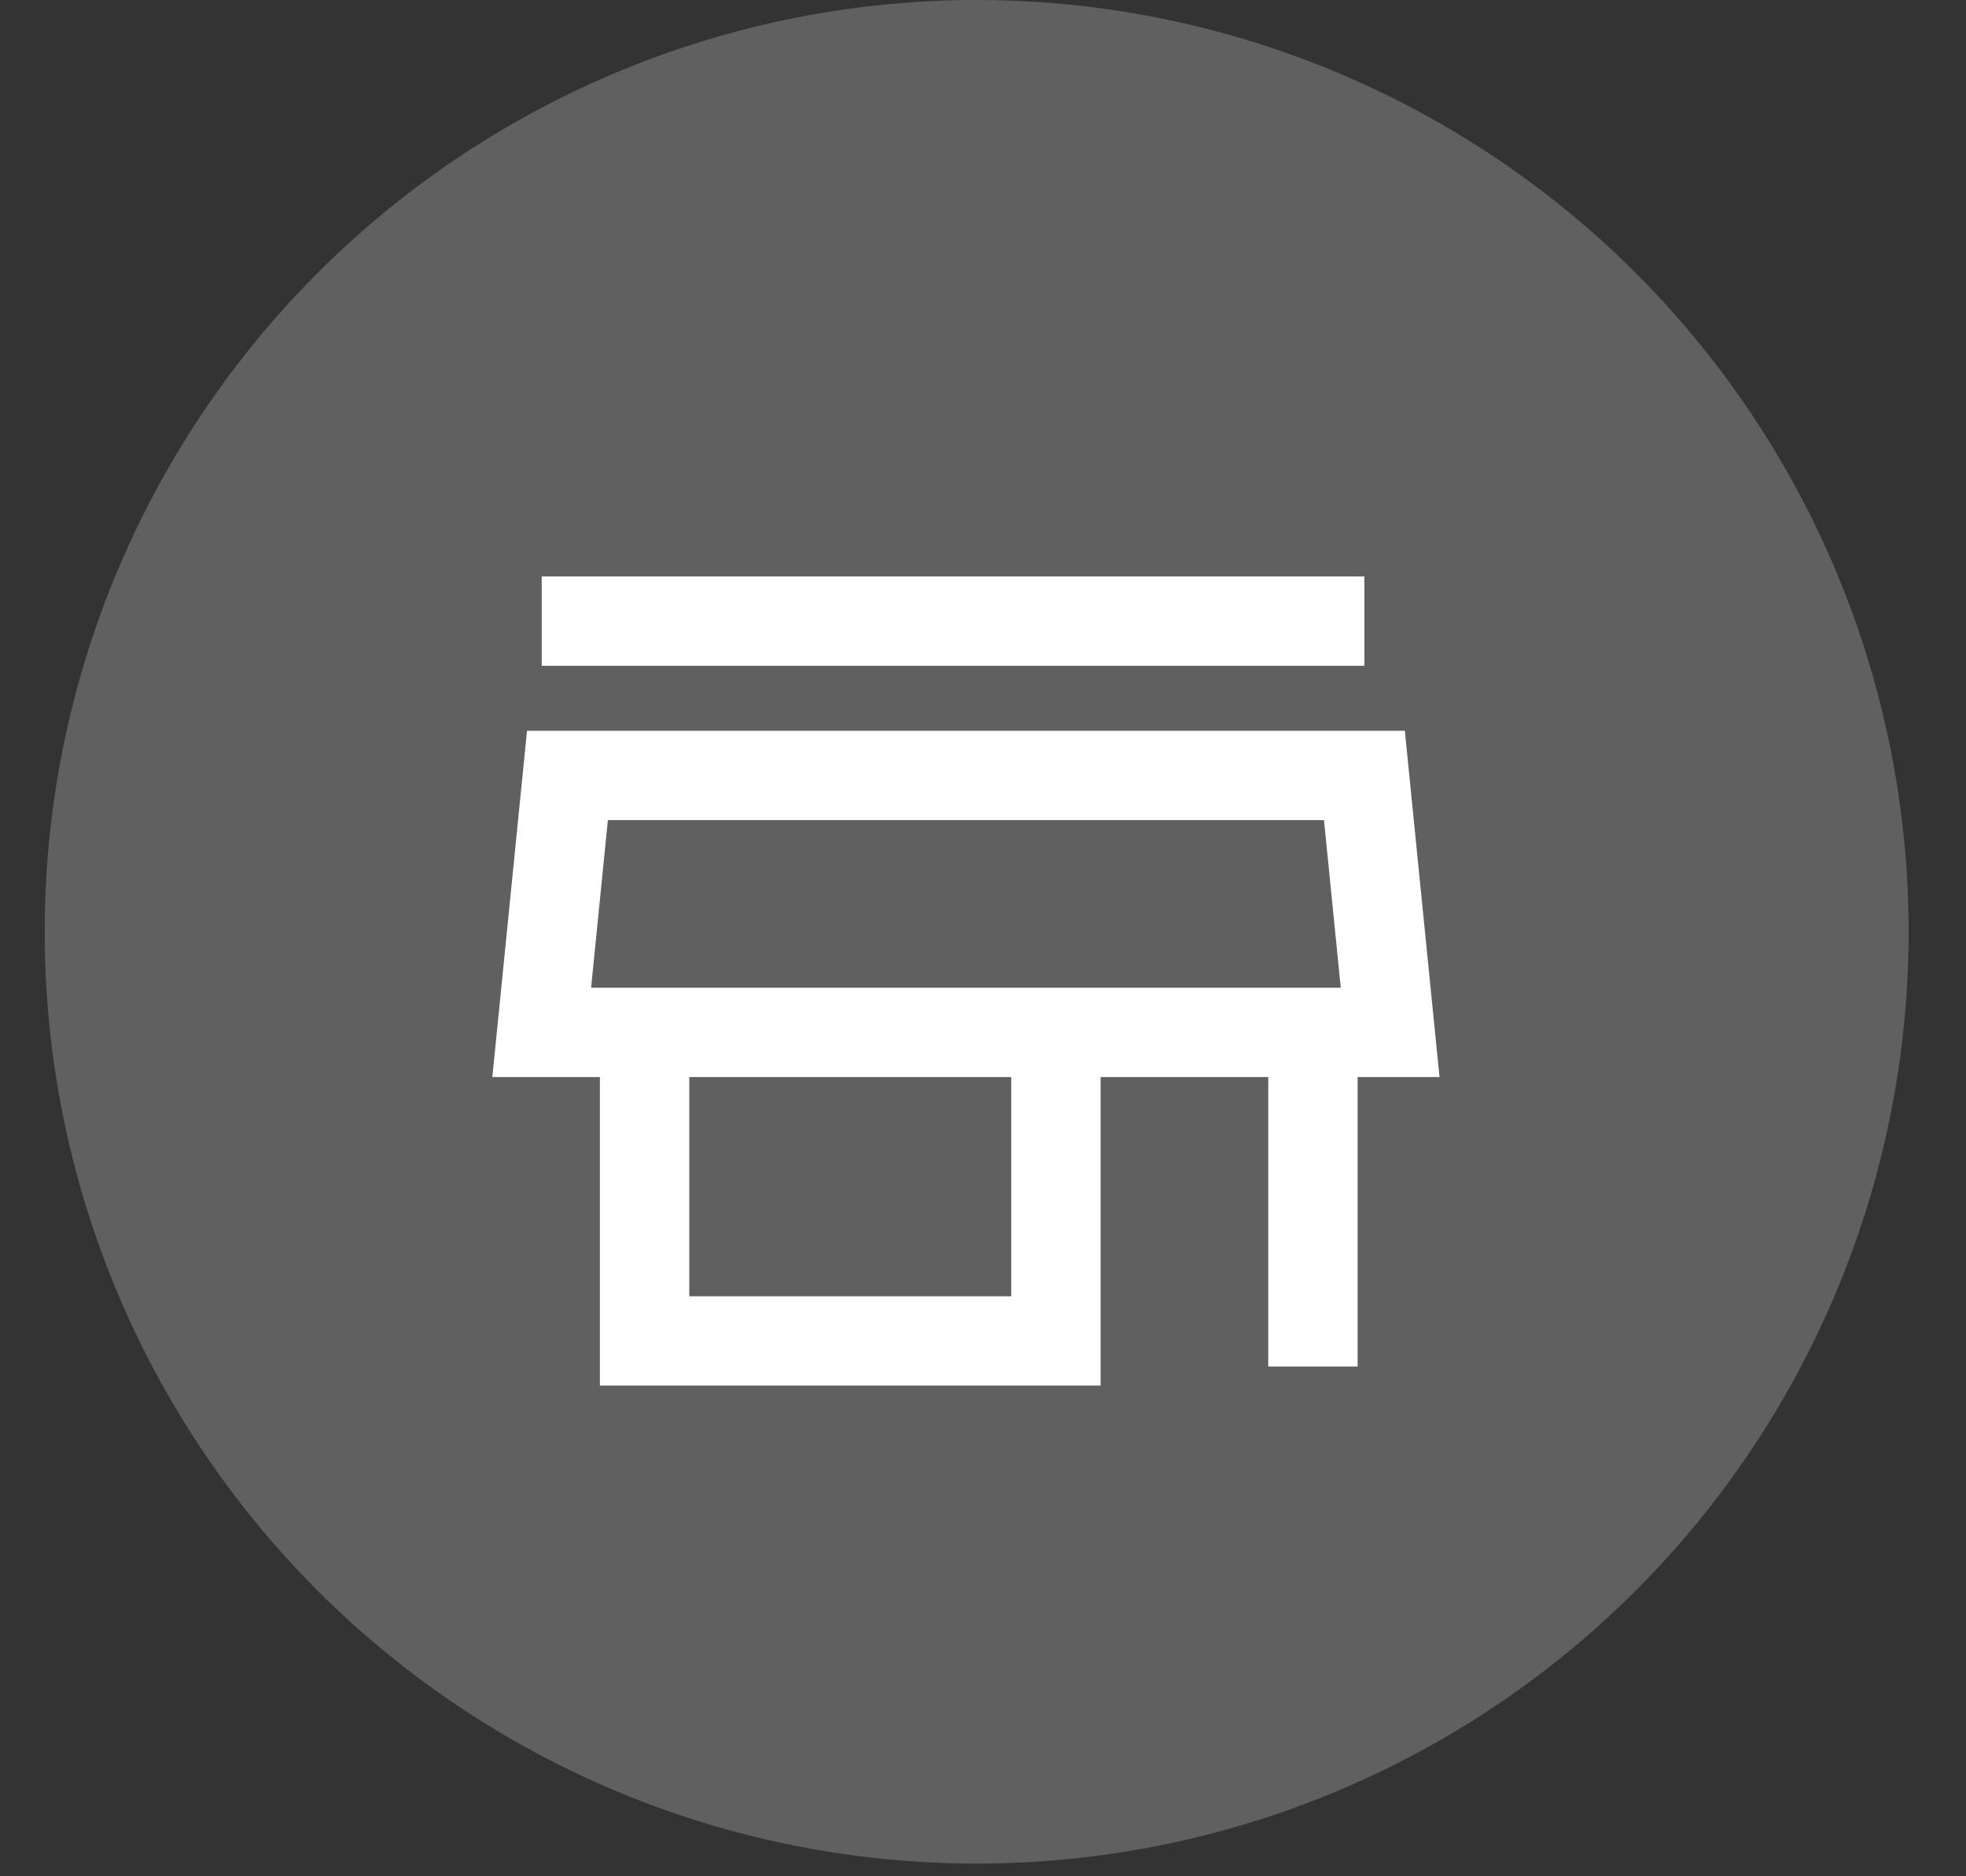 <svg width="22" height="21" viewBox="0 0 22 21" fill="none" xmlns="http://www.w3.org/2000/svg">
<rect x="0" y="0" width="22" height="21" fill="#333333" stroke="none"/>
<circle cx="10.929" cy="10.429" r="10.429" fill="white" fill-opacity="0.22"/>
<path d="M6.062 6.952H15.268M7.213 11.555H6.062L6.35 8.679H15.268L15.556 11.555H11.816M7.213 11.555V15.008H11.816V11.555M7.213 11.555H11.816" stroke="white"/>
<path d="M14.692 11.555V15.295" stroke="white"/>
</svg>
